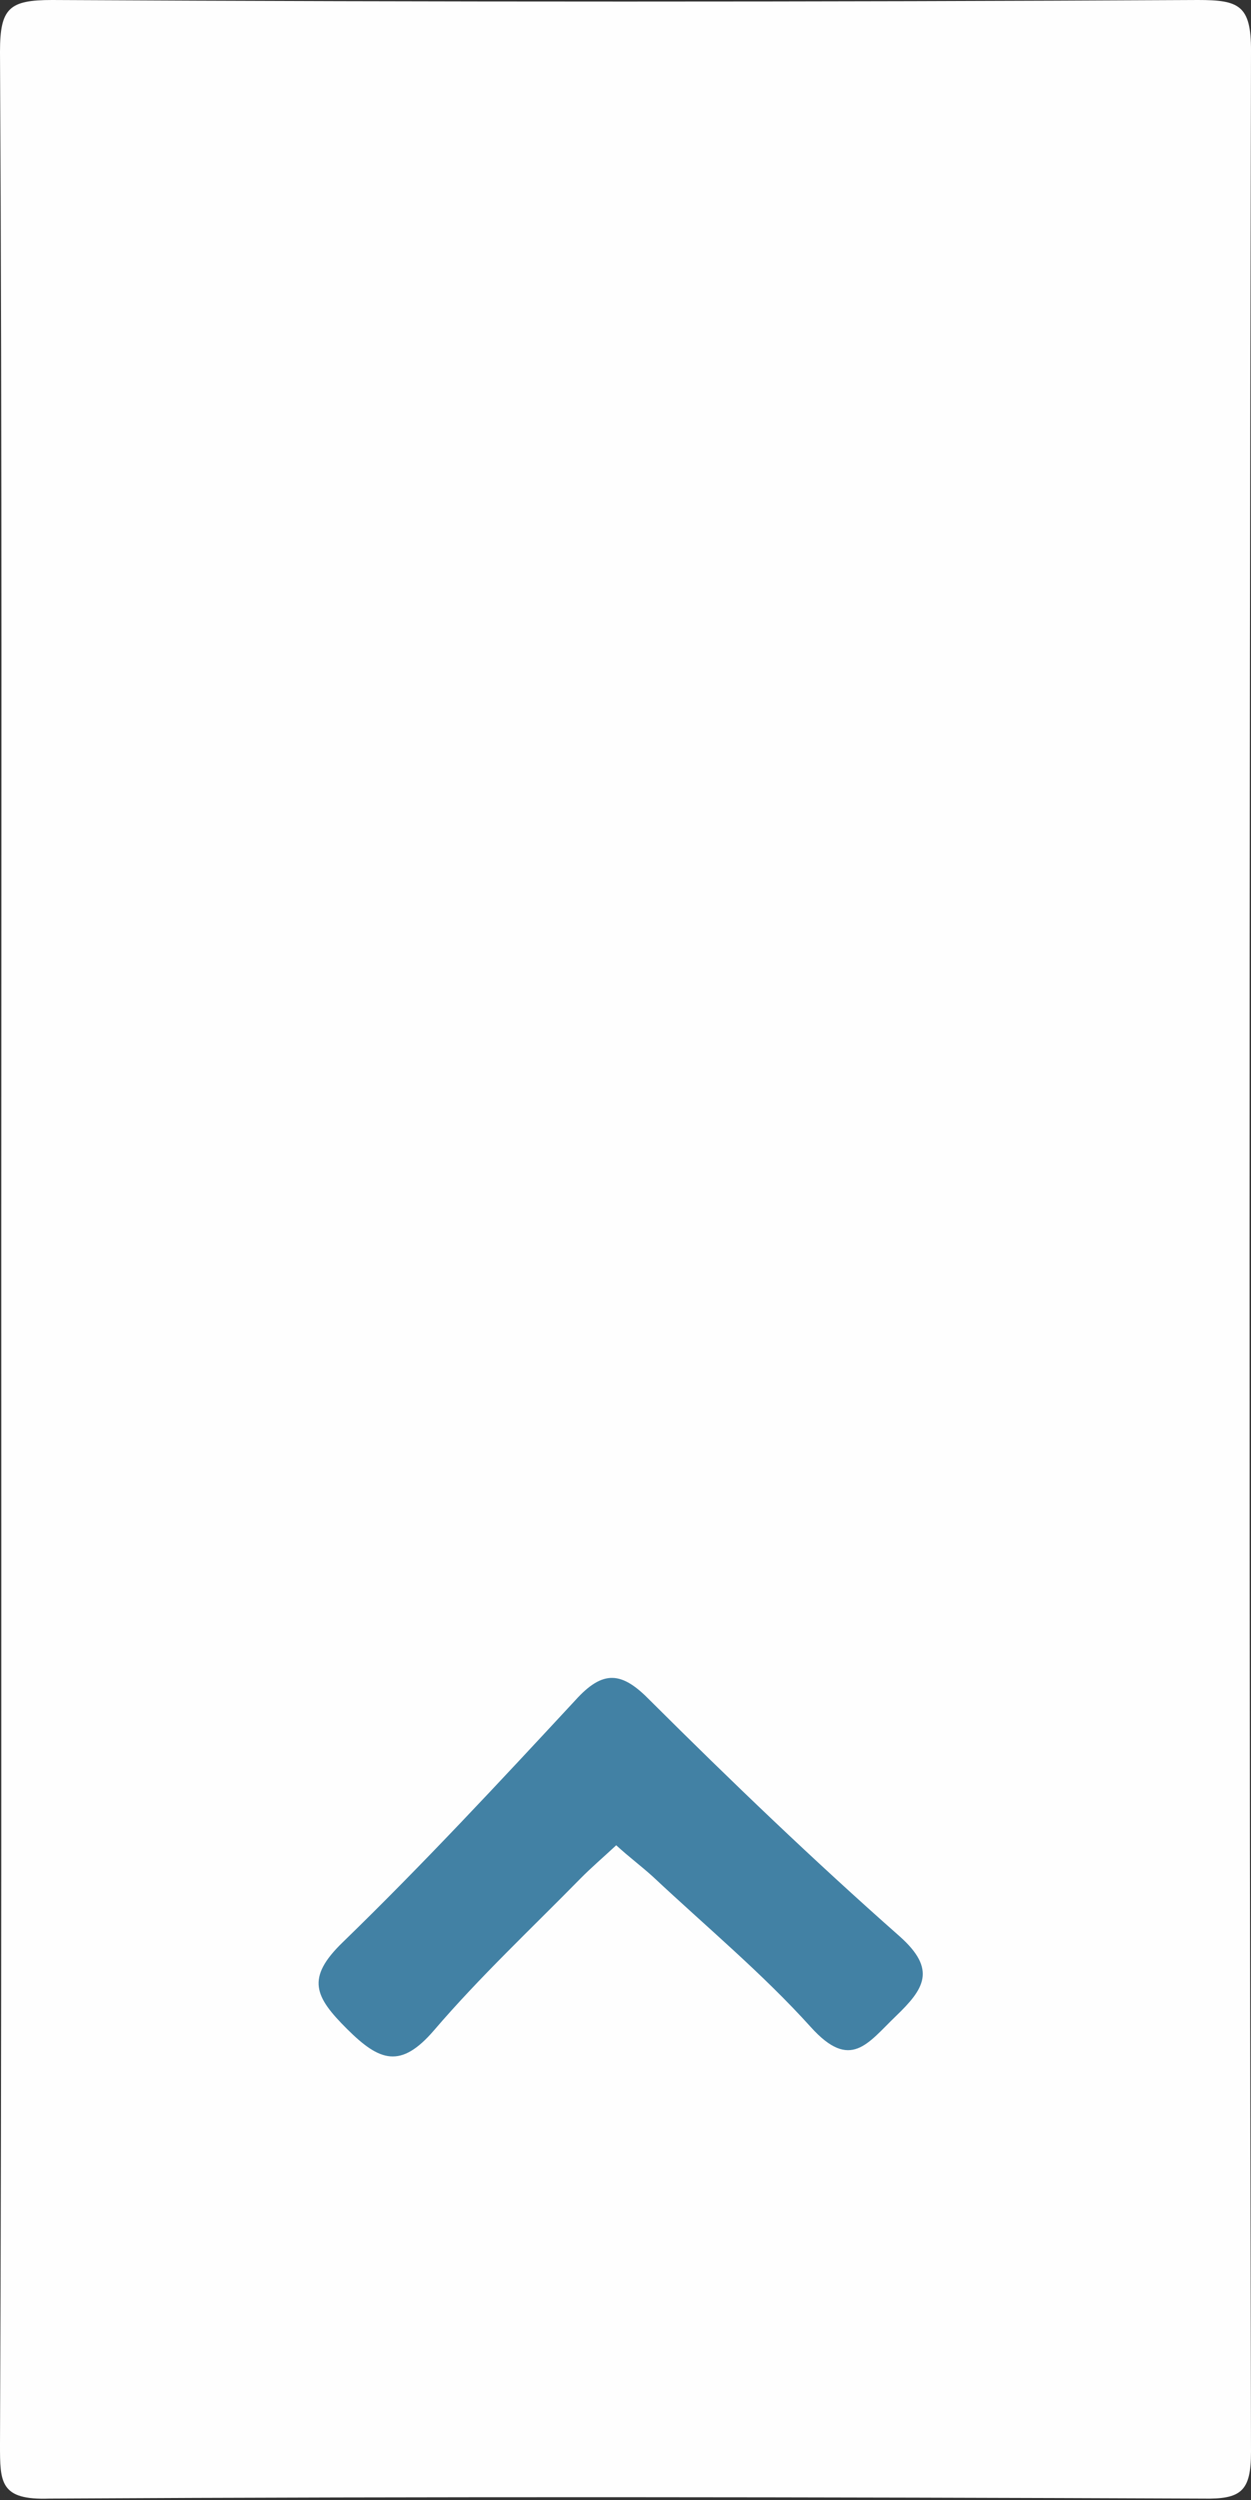 <svg xmlns="http://www.w3.org/2000/svg" viewBox="0 0 80.17 160.18"><rect x="0" y="0" width="80.17" height="160.18" fill="#333333" stroke="none"/><defs><style>.cls-1{fill:#fefefe;}.cls-2{fill:#4281a4;}</style></defs><title>Fichier 1</title><g id="Calque_2" data-name="Calque 2"><g id="Calque_1-2" data-name="Calque 1"><path class="cls-1" d="M.08,80.23C.08,54.59.14,29,0,3.31,0,.51.6,0,3.34,0Q40.06.2,76.77,0c2.62,0,3.41.33,3.4,3.25q-.18,76.92,0,153.84c0,2.53-.62,3.05-3.08,3-24.64-.1-49.28-.14-73.92,0C0,160.2,0,159.05,0,156.65.11,131.18.08,105.7.08,80.23Z"/><path class="cls-2" d="M39.49,118.23c-.85.79-1.61,1.44-2.3,2.14-3.15,3.21-6.45,6.3-9.37,9.71-2.14,2.49-3.49,2-5.57-.07s-2.67-3.26-.28-5.57c5.15-5,10-10.22,14.89-15.49,1.8-2,3-1.85,4.8,0,5.19,5.17,10.48,10.25,16,15.12,2.39,2.13,1.56,3.37-.25,5.11s-2.9,3.52-5.44.71c-3.11-3.45-6.72-6.45-10.12-9.64C41.09,119.56,40.33,119,39.49,118.23Z"/></g></g></svg>